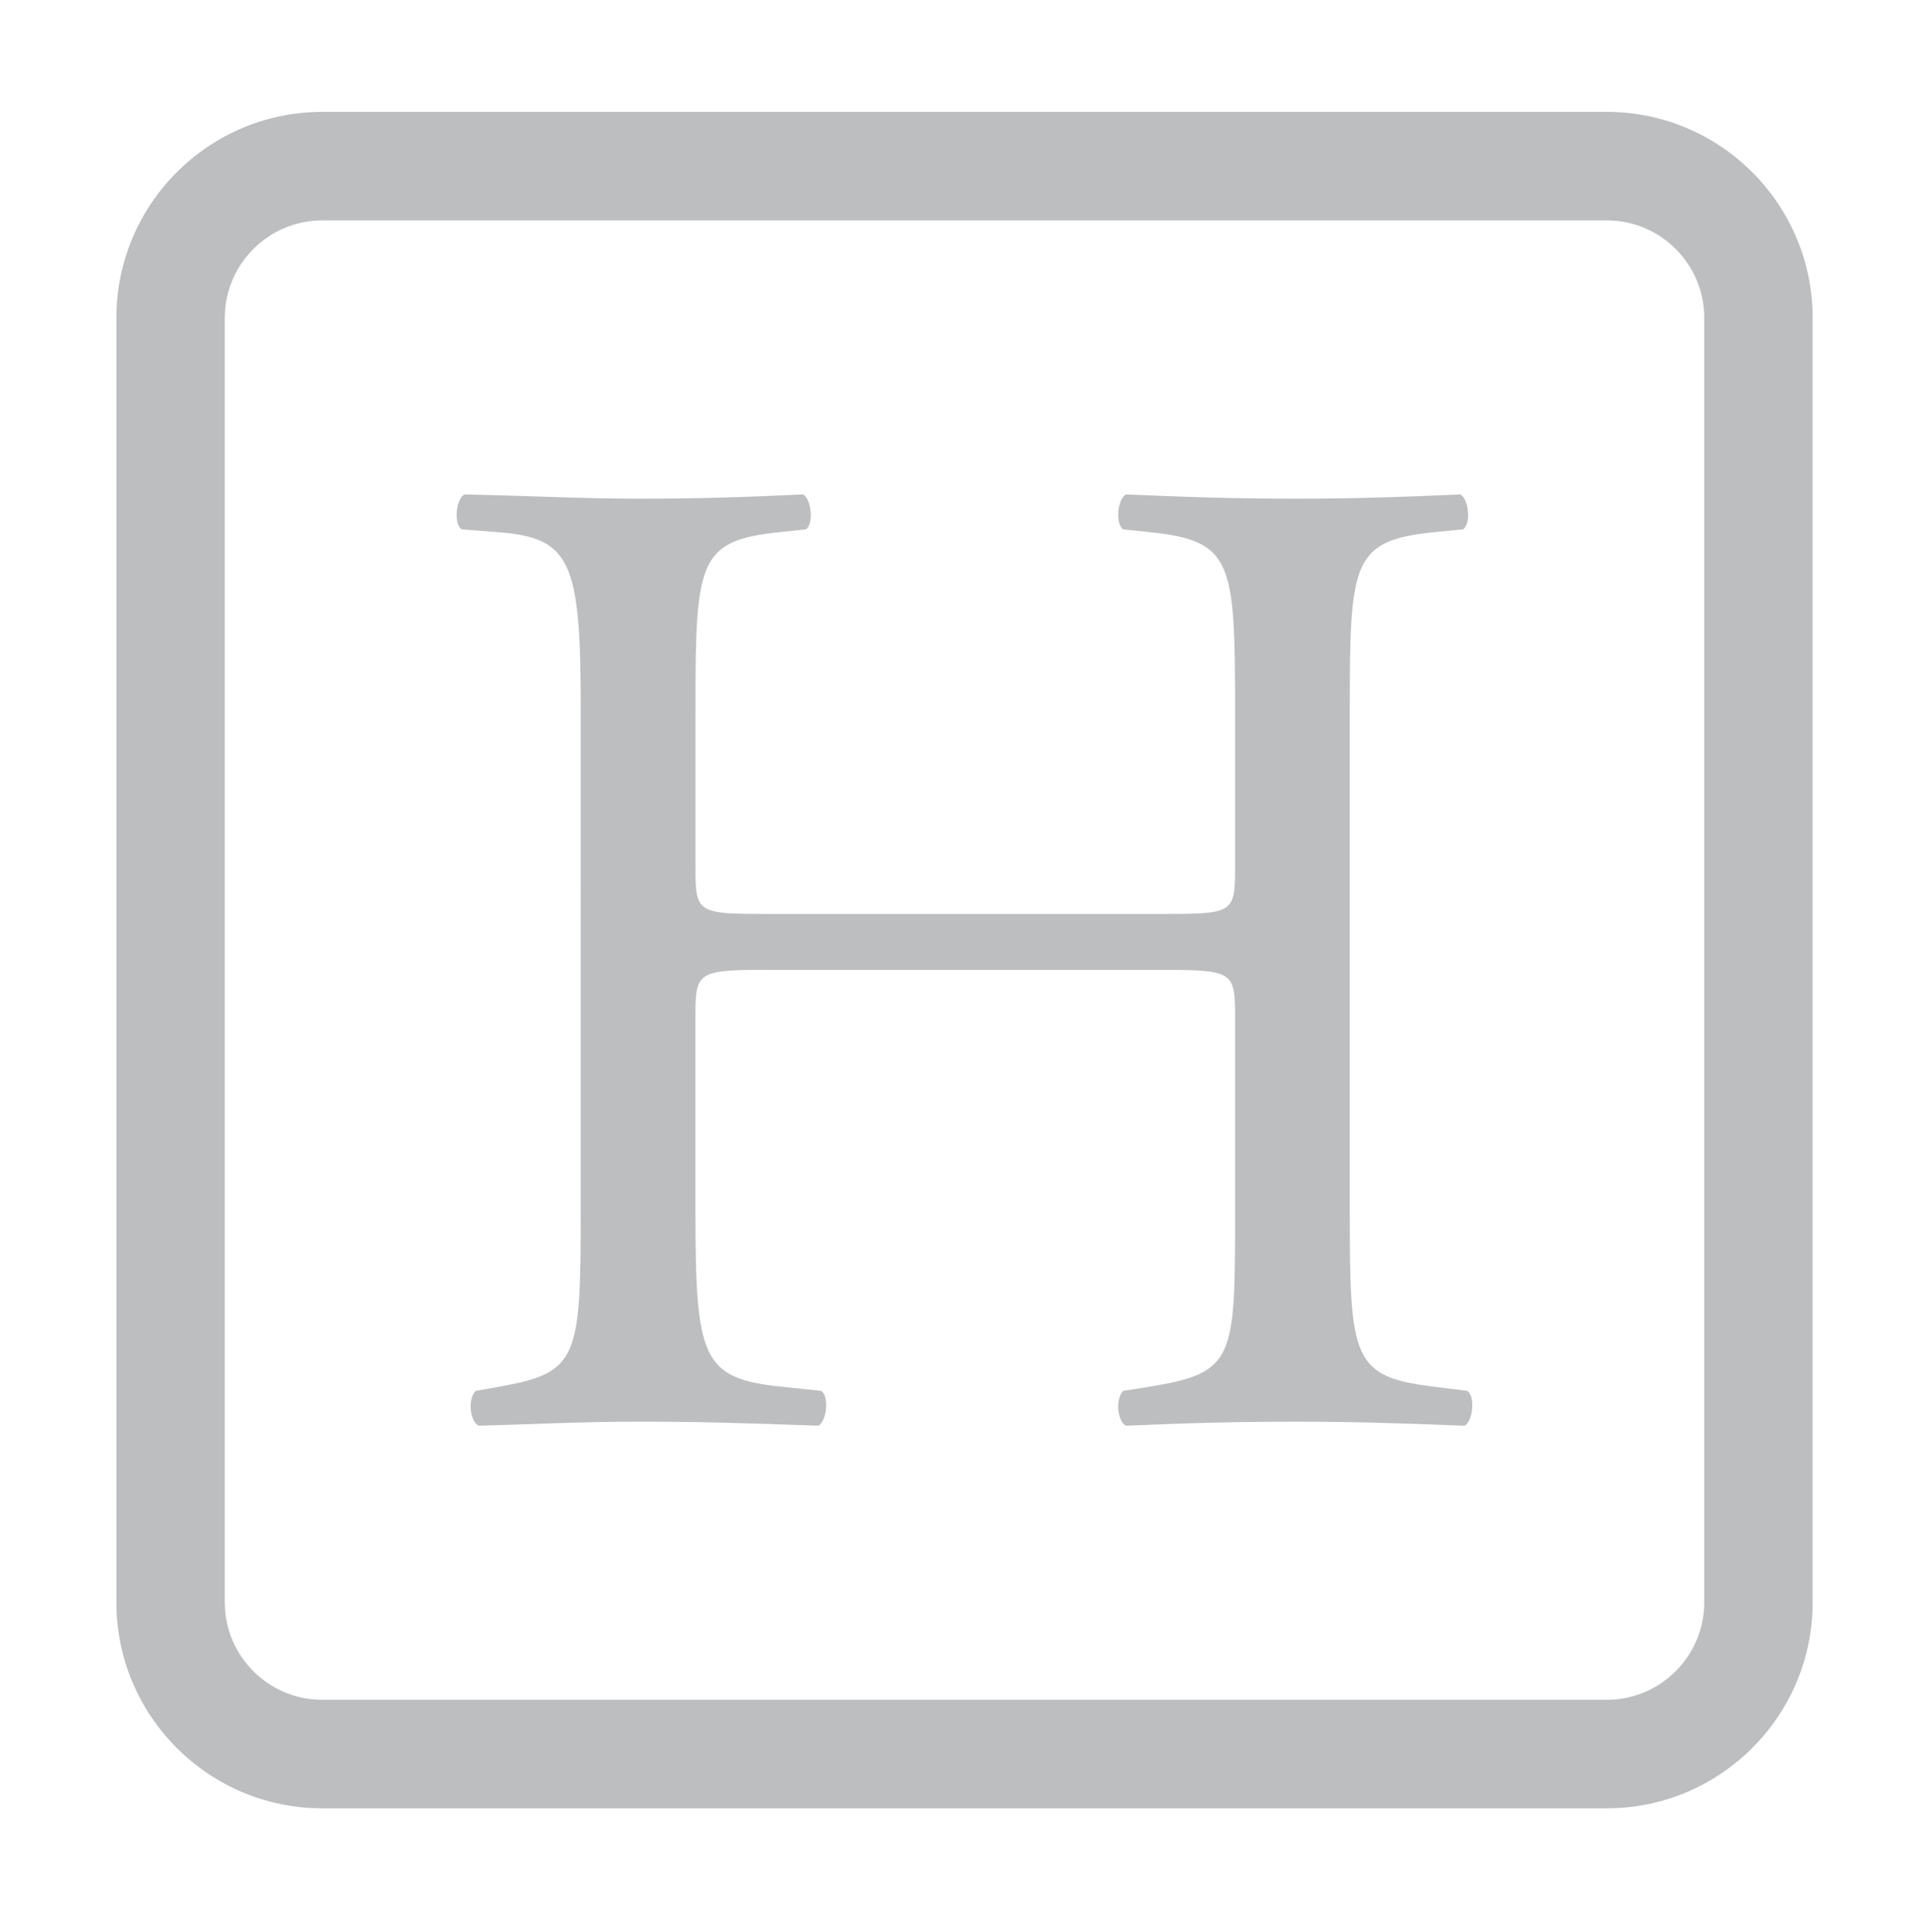 <?xml version="1.0" encoding="utf-8"?>
<!-- Generator: Adobe Illustrator 16.0.0, SVG Export Plug-In . SVG Version: 6.00 Build 0)  -->
<!DOCTYPE svg PUBLIC "-//W3C//DTD SVG 1.1//EN" "http://www.w3.org/Graphics/SVG/1.1/DTD/svg11.dtd">
<svg version="1.1" xmlns="http://www.w3.org/2000/svg" xmlns:xlink="http://www.w3.org/1999/xlink" x="0px" y="0px" width="56.5px"
	 height="56.6px" viewBox="0 0 56.5 56.6" enable-background="new 0 0 56.5 56.6" xml:space="preserve">
<g id="Layer_9">
</g>
<g id="Bracket">
</g>
<g id="Nav">
</g>
<g id="Round">
</g>
<g id="Team_Info">
	<g id="Team_Name">
	</g>
	<g id="Score">
	</g>
	<g id="Seed">
	</g>
</g>
<g id="PopOut">
</g>
<g id="Hover_x2F_Click">
</g>
<g id="DesktopWeb">
	<g id="FIrst_Round">
		<g>
			<g>
				<path fill="#BCBEC0" d="M22.412,28.408c-1.964,0-2.043,0.082-2.043,1.313v5.776c0,4.298,0.201,4.873,2.496,5.119l1.188,0.124
					c0.245,0.161,0.159,0.903-0.085,1.021c-2.21-0.081-3.599-0.119-5.202-0.119c-1.757,0-3.151,0.078-4.748,0.119
					c-0.247-0.119-0.331-0.777-0.085-1.021l0.702-0.124c2.289-0.408,2.374-0.82,2.374-5.119V20.75c0-4.301-0.288-4.998-2.416-5.162
					l-1.071-0.083c-0.244-0.163-0.164-0.898,0.08-1.023c2.013,0.042,3.407,0.125,5.164,0.125c1.604,0,2.992-0.042,4.754-0.125
					c0.244,0.125,0.325,0.86,0.085,1.023l-0.782,0.083c-2.374,0.248-2.453,0.86-2.453,5.162v4.711c0,1.269,0.079,1.309,2.043,1.309
					h11.713c1.969,0,2.049-0.04,2.049-1.309V20.75c0-4.301-0.08-4.914-2.497-5.162l-0.781-0.083
					c-0.239-0.163-0.165-0.898,0.084-1.023c1.89,0.083,3.279,0.125,4.956,0.125c1.598,0,2.993-0.042,4.834-0.125
					c0.246,0.125,0.325,0.86,0.081,1.023l-0.857,0.083c-2.381,0.248-2.46,0.86-2.46,5.162v14.748c0,4.298,0.079,4.832,2.46,5.119
					l0.984,0.124c0.24,0.161,0.159,0.903-0.084,1.021c-1.965-0.081-3.36-0.119-4.958-0.119c-1.677,0-3.15,0.038-4.956,0.119
					c-0.249-0.119-0.323-0.777-0.084-1.021l0.781-0.124c2.497-0.408,2.497-0.82,2.497-5.119v-5.776c0-1.231-0.08-1.313-2.049-1.313
					H22.412z"/>
			</g>
			<path fill="#BCBEC0" d="M47.062,52.968H9.438c-3.325,0-6.03-2.707-6.03-6.033V9.312c0-3.329,2.705-6.035,6.03-6.035h37.625
				c3.325,0,6.03,2.706,6.03,6.035v37.623C53.093,50.262,50.388,52.968,47.062,52.968z M9.438,6.456
				c-1.572,0-2.854,1.28-2.854,2.856v37.623c0,1.574,1.282,2.854,2.854,2.854h37.625c1.573,0,2.854-1.28,2.854-2.854V9.312
				c0-1.577-1.281-2.856-2.854-2.856H9.438z"/>
		</g>
	</g>
	<g id="Second_Round" display="none">
	</g>
	<g id="Regional_Semis" display="none">
	</g>
	<g id="Regional_FInals" display="none">
	</g>
	<g id="National_Semis" display="none">
	</g>
	<g id="National_Champ" display="none">
	</g>
</g>
</svg>
